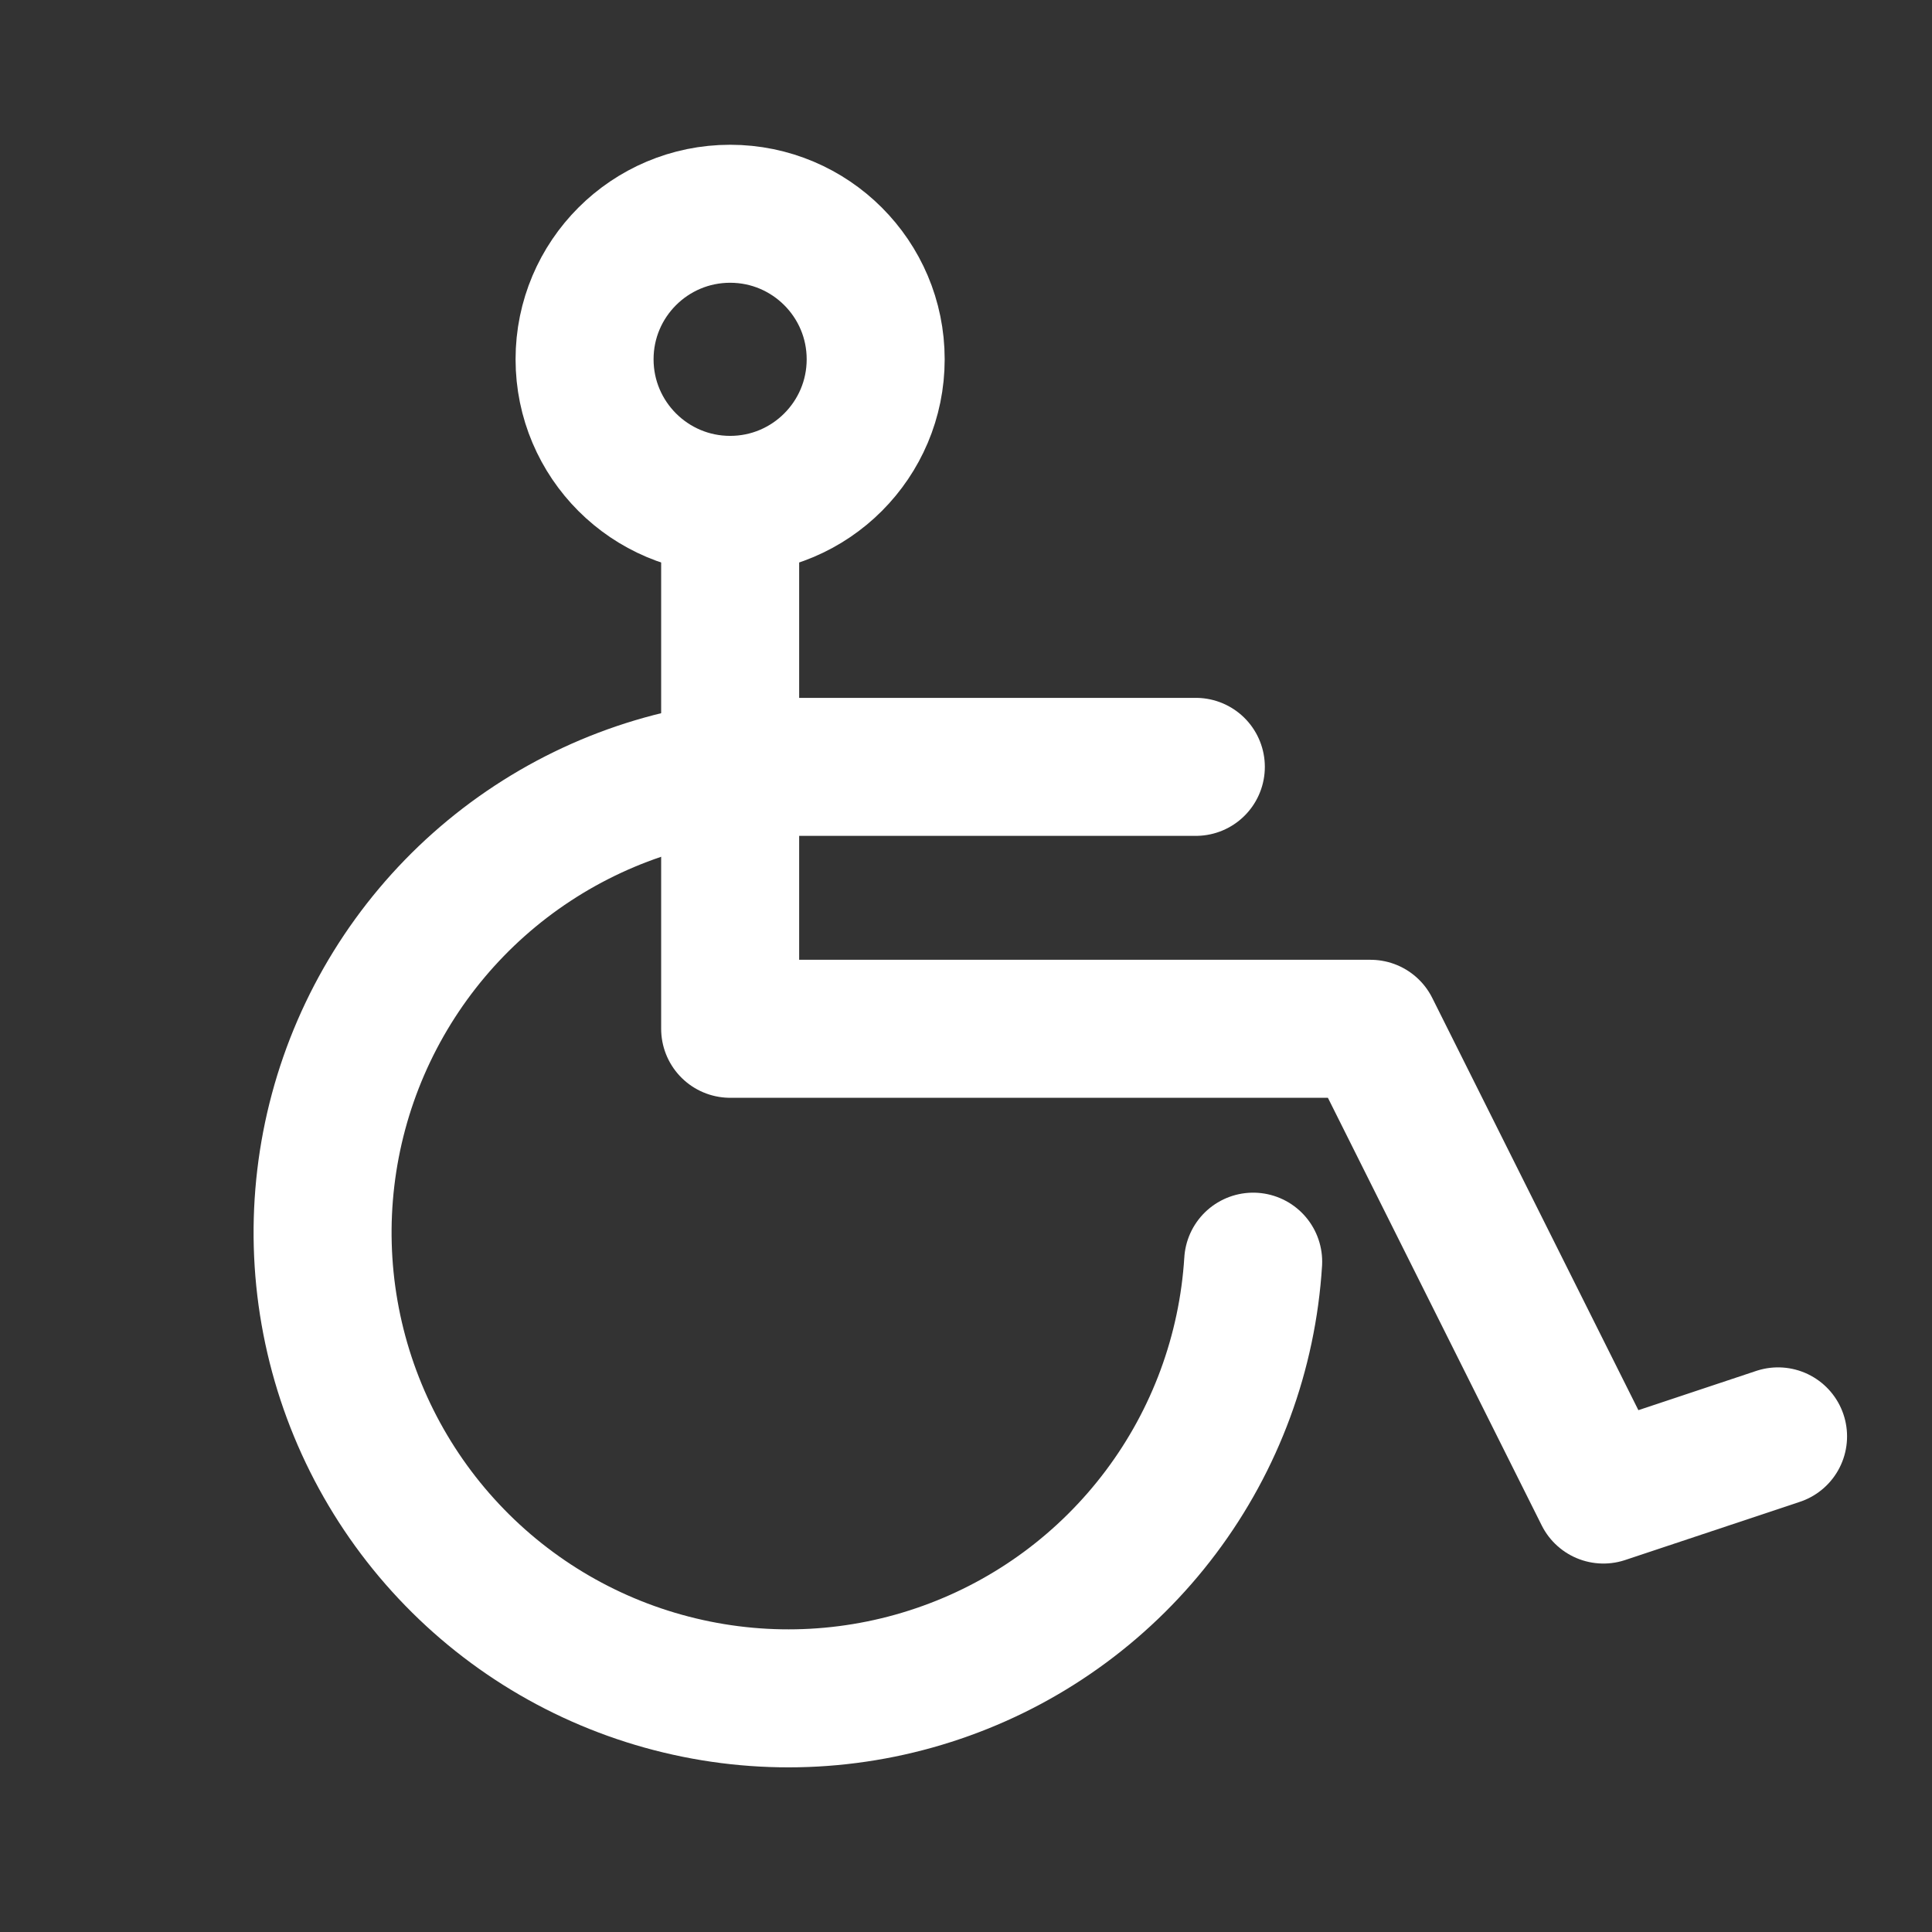 <svg width="28" height="28" viewBox="0 0 28 28" fill="none" xmlns="http://www.w3.org/2000/svg">
<rect x="0" y="0" width="28" height="28" fill="#333333" stroke="none"/>
<path d="M10.582 7.317C11.746 7.317 12.691 6.372 12.691 5.207C12.691 4.042 11.746 3.098 10.582 3.098C9.417 3.098 8.472 4.042 8.472 5.207C8.472 6.372 9.417 7.317 10.582 7.317Z" stroke="white" stroke-width="2" stroke-linecap="round" stroke-linejoin="round"/>
<path d="M10.582 7.317L10.582 14.91L19.863 14.91L23.238 21.66L25.769 20.817" stroke="white" stroke-width="2" stroke-linecap="round" stroke-linejoin="round"/>
<path d="M18.162 18.285C18.08 19.6 17.615 20.862 16.824 21.915C16.034 22.968 14.953 23.768 13.713 24.214C12.474 24.661 11.132 24.735 9.851 24.427C8.57 24.12 7.407 23.445 6.506 22.485C5.604 21.525 5.003 20.322 4.776 19.025C4.549 17.728 4.707 16.392 5.23 15.183C5.753 13.975 6.618 12.945 7.719 12.222C8.82 11.499 10.108 11.114 11.425 11.114L17.331 11.114" stroke="white" stroke-width="2" stroke-linecap="round" stroke-linejoin="round"/>
</svg>
